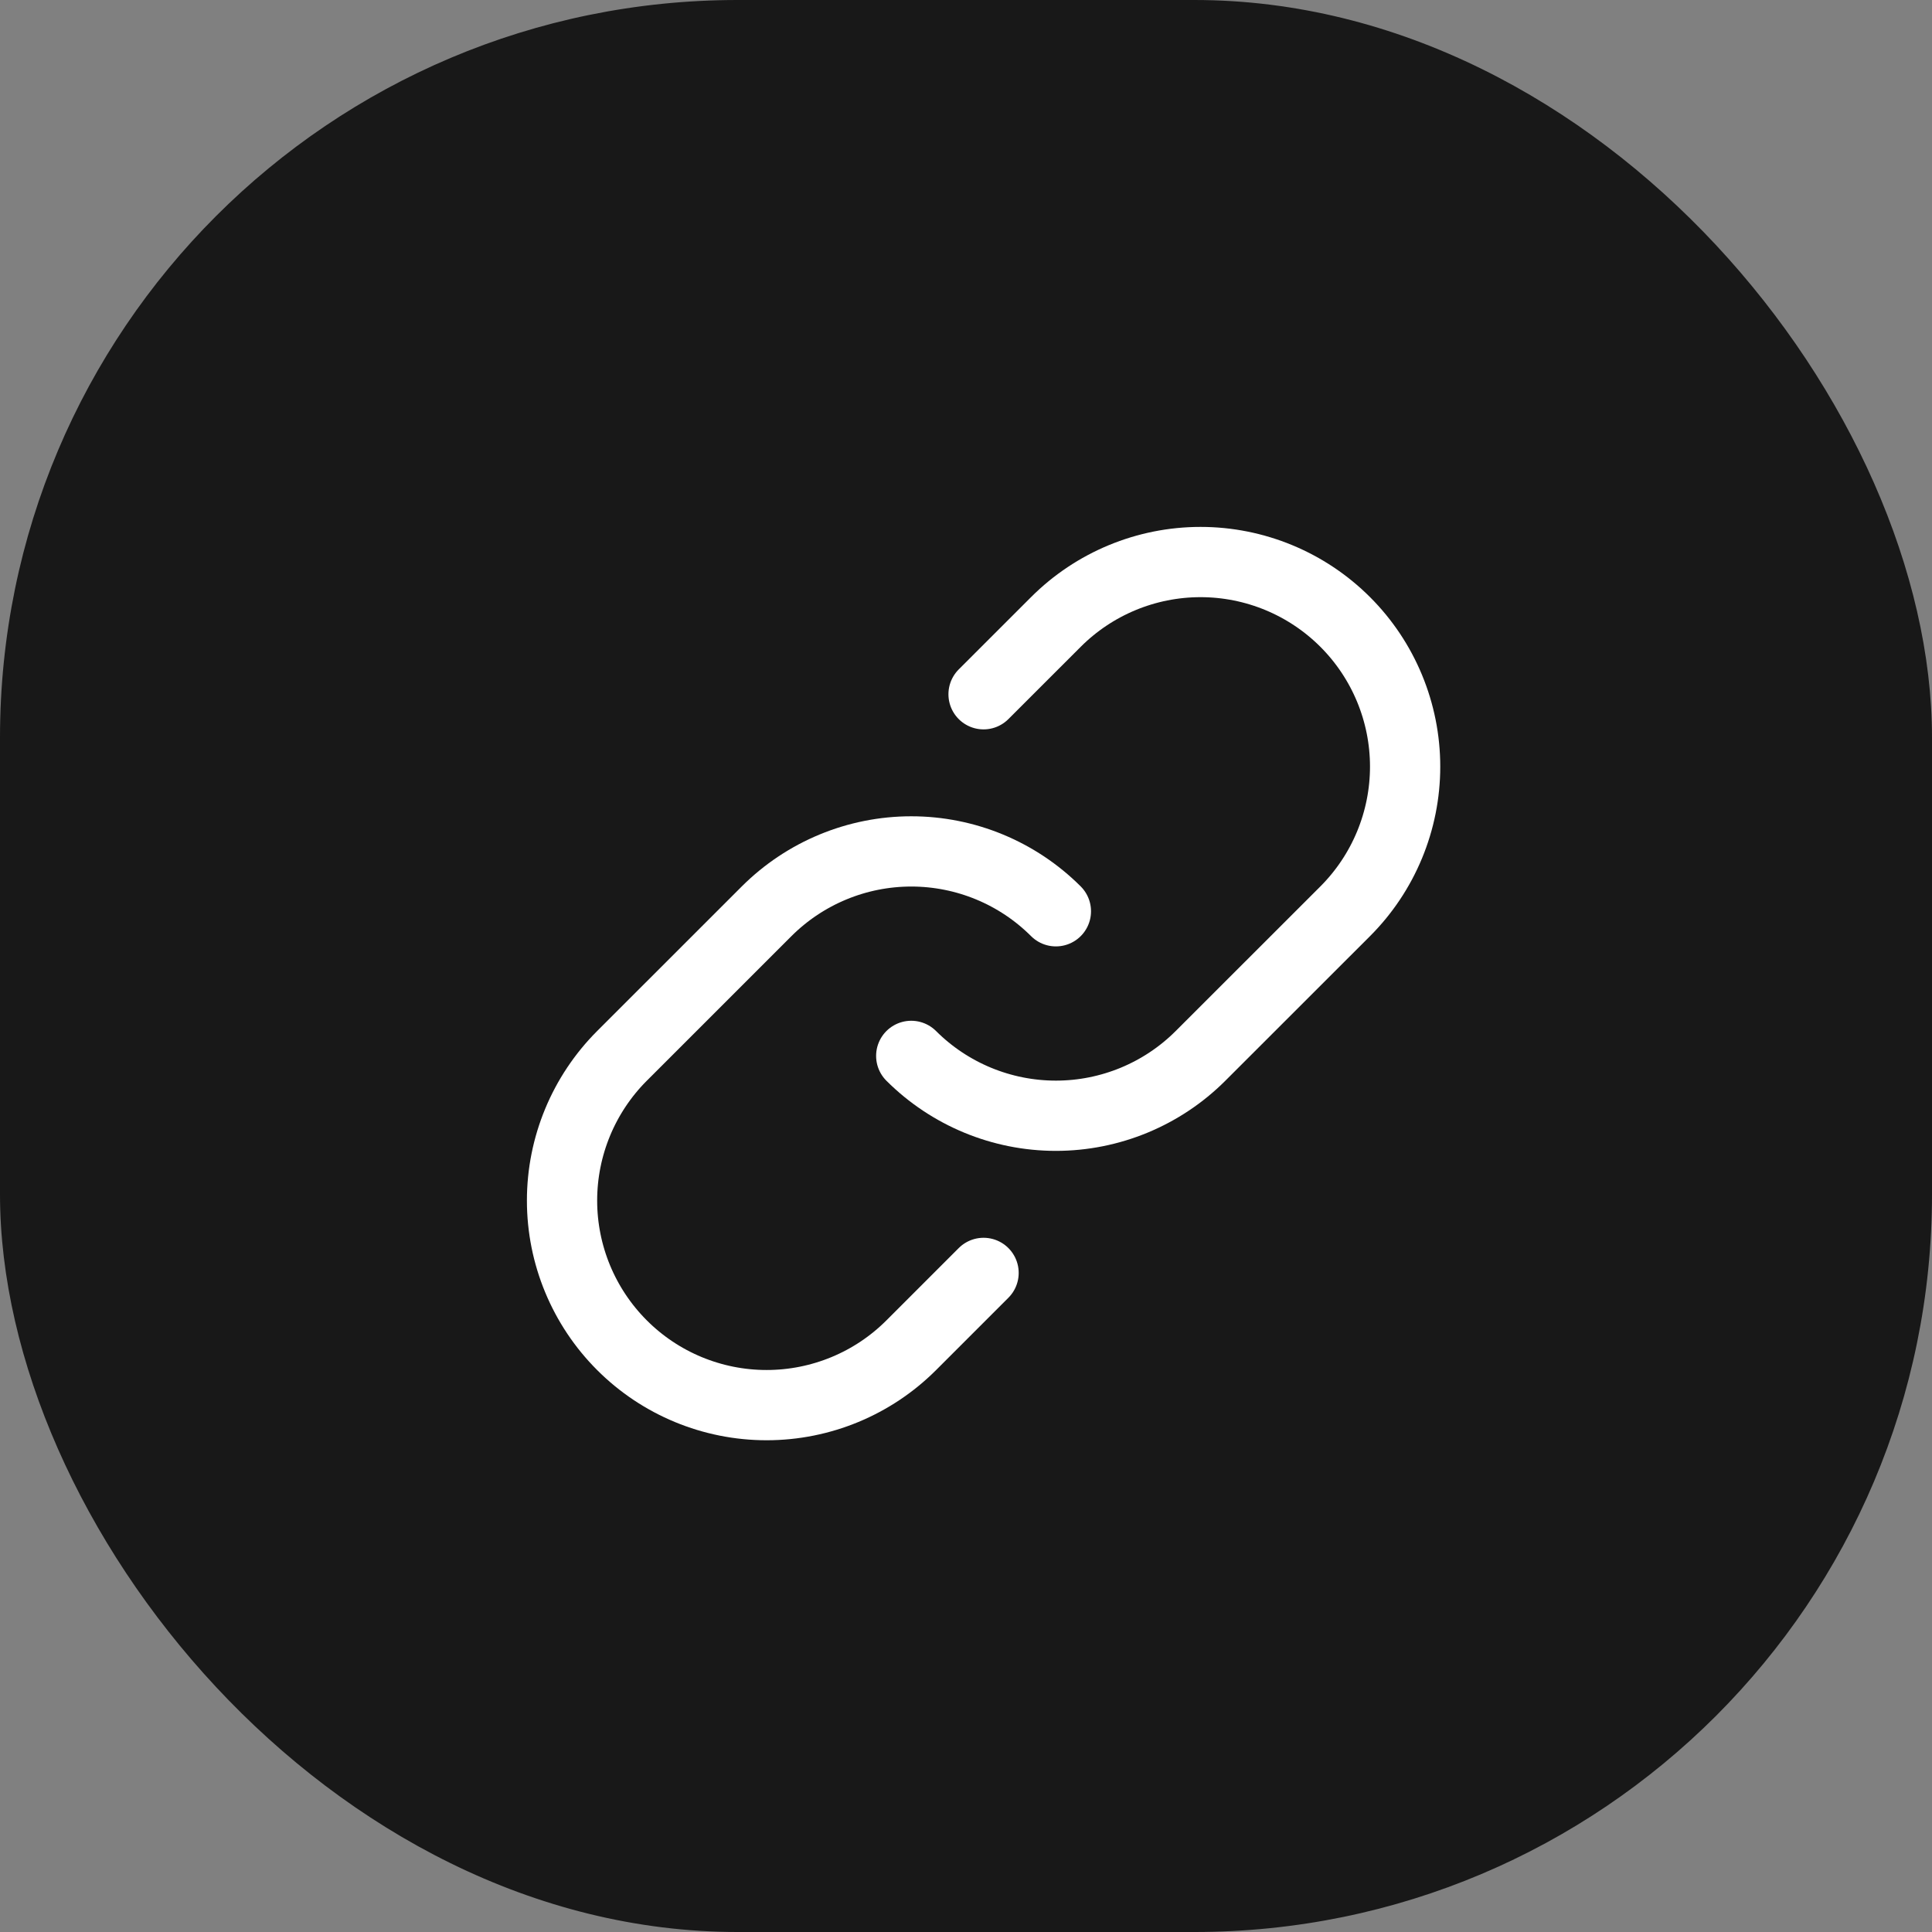 <svg width="55" height="55" viewBox="0 0 55 55" fill="none" xmlns="http://www.w3.org/2000/svg">
<rect x="0" y="0" width="55" height="55" fill="#808080" stroke="none"/>
<rect width="55" height="55" rx="21" fill="#181818"/>
<path d="M30.059 25.942C28.967 24.851 27.486 24.238 25.942 24.238C24.398 24.238 22.917 24.851 21.824 25.942L17.706 30.059C16.614 31.152 16 32.633 16 34.178C16 35.722 16.614 37.203 17.706 38.295C18.798 39.388 20.279 40.001 21.824 40.001C23.368 40.001 24.85 39.388 25.942 38.295L28 36.237" stroke="white" stroke-width="2" stroke-linecap="round" stroke-linejoin="round"/>
<path d="M25.941 30.059C27.034 31.15 28.515 31.763 30.059 31.763C31.603 31.763 33.084 31.15 34.176 30.059L38.295 25.942C39.387 24.85 40.001 23.368 40.001 21.824C40.001 20.279 39.387 18.798 38.295 17.706C37.203 16.614 35.721 16 34.177 16C32.632 16 31.151 16.614 30.059 17.706L28 19.764" stroke="white" stroke-width="2" stroke-linecap="round" stroke-linejoin="round"/>
</svg>

